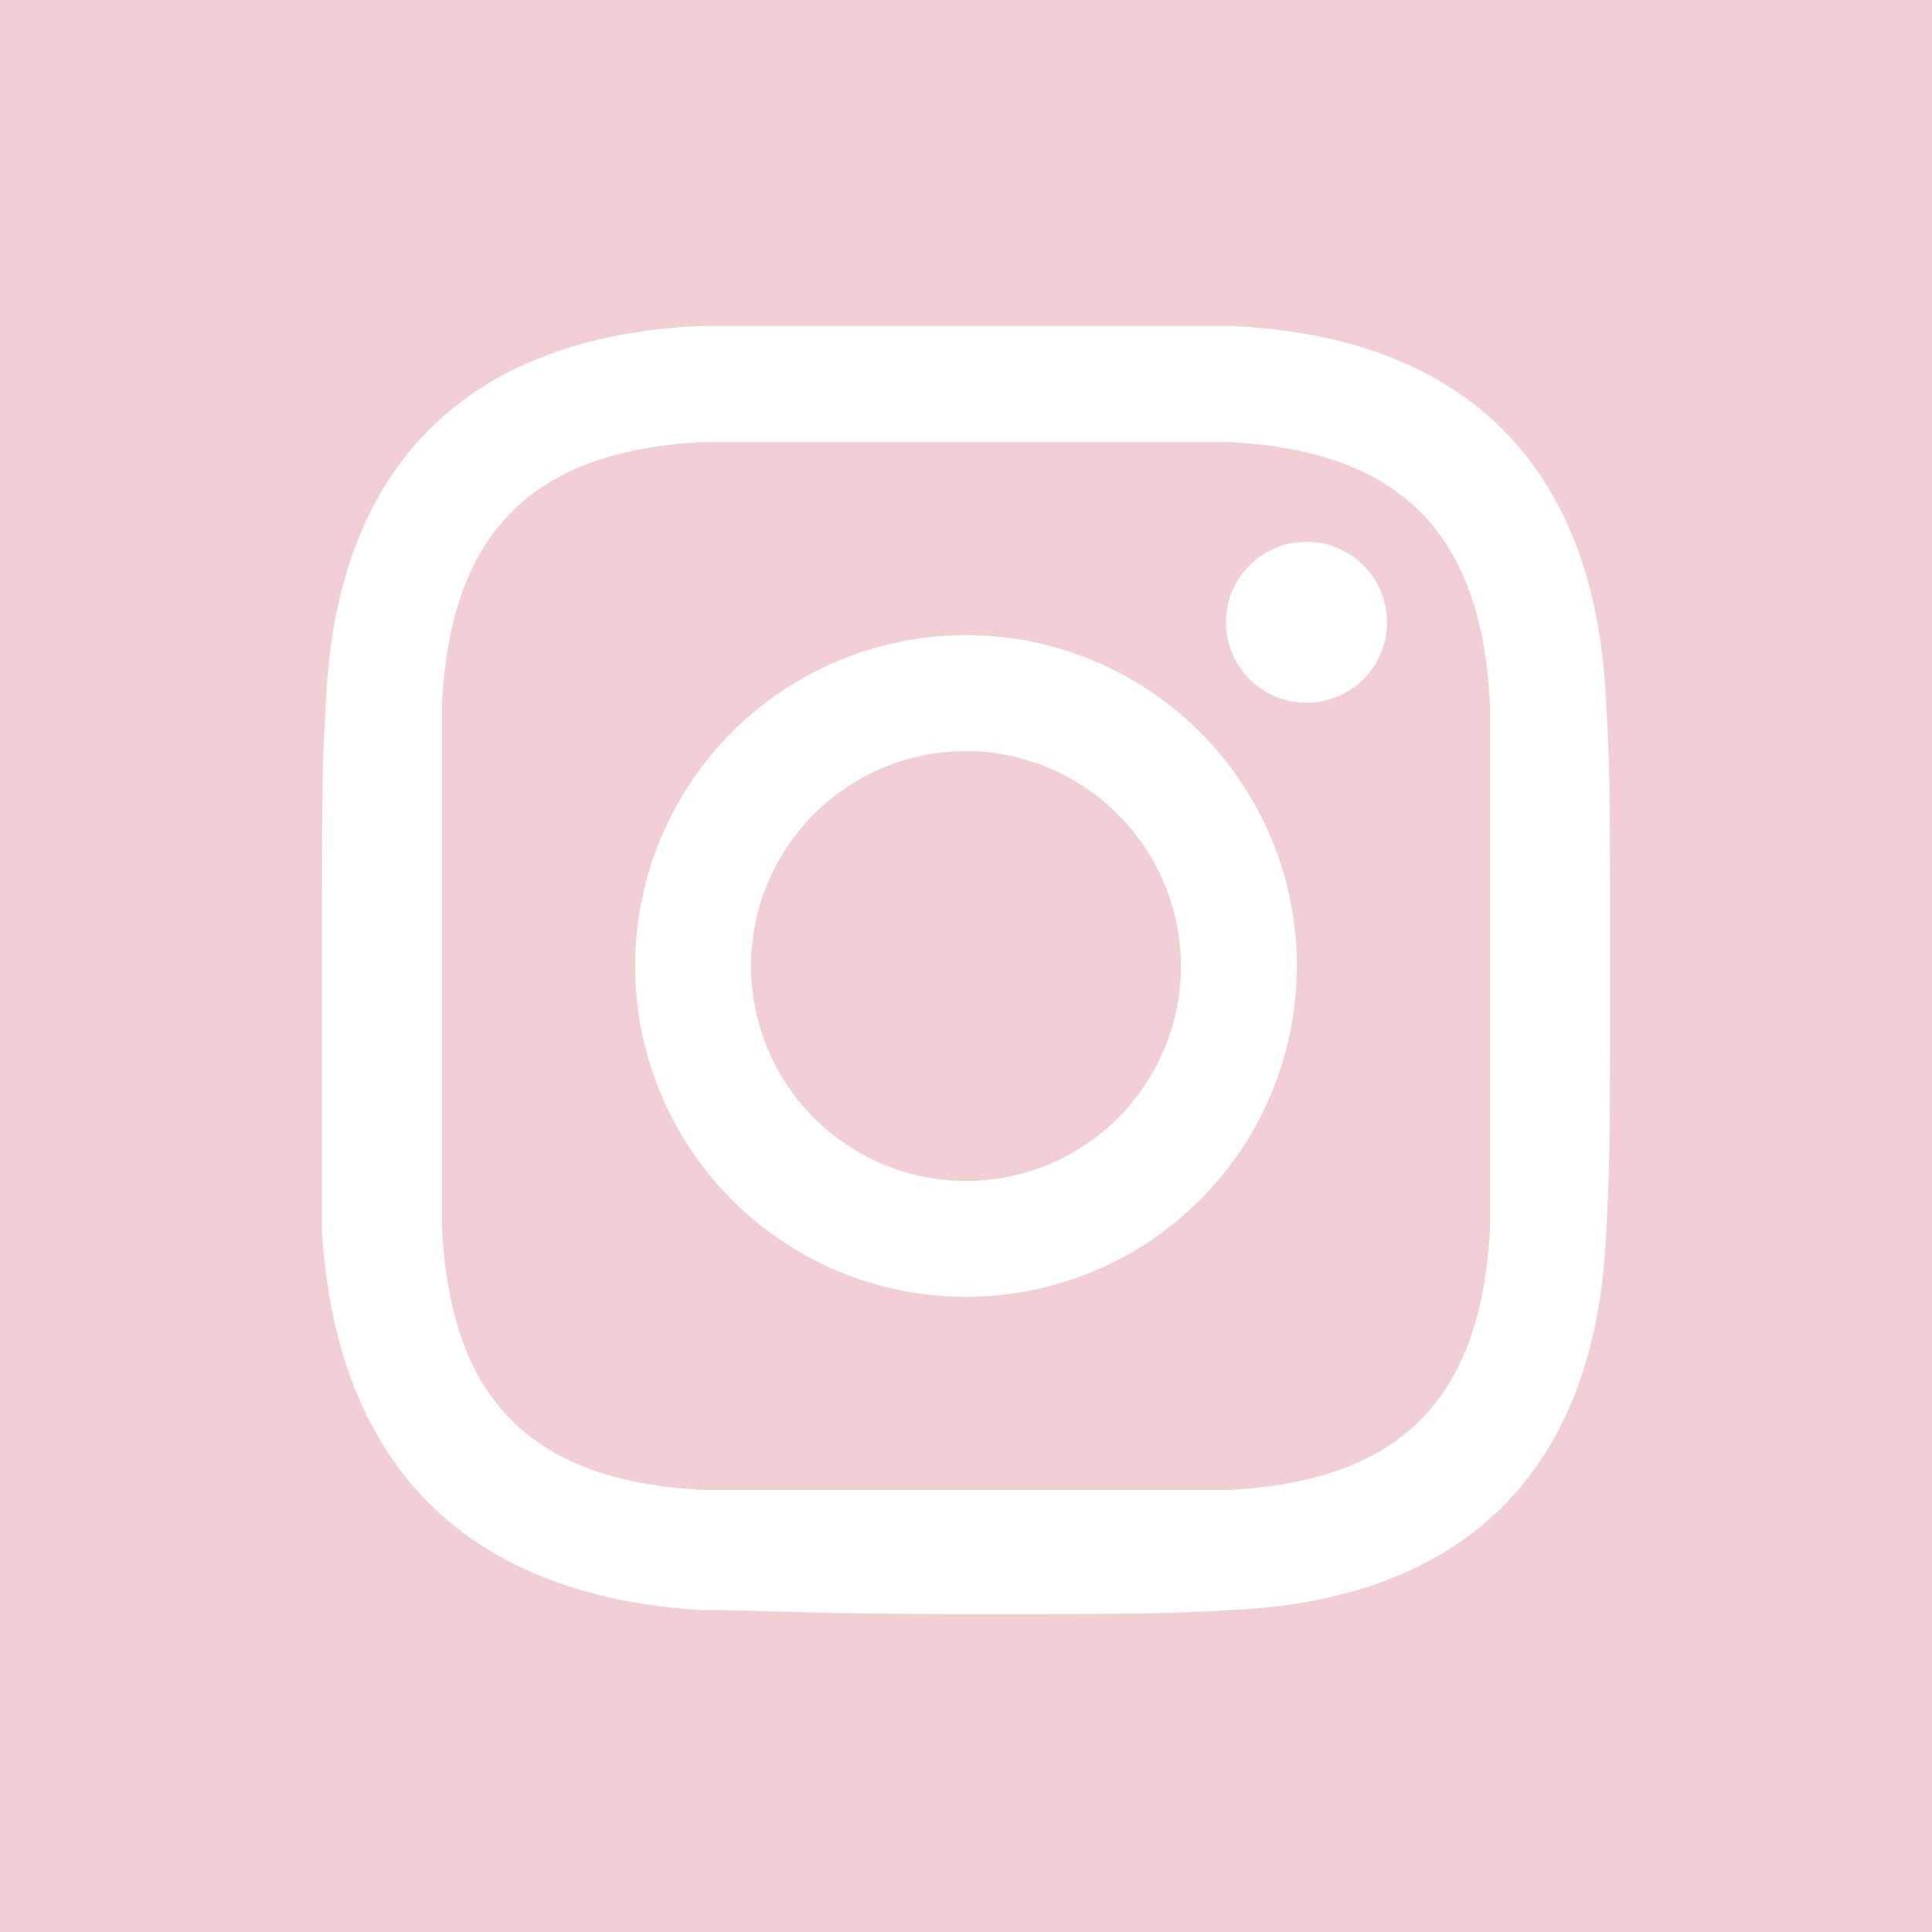 <svg id="Layer_1" data-name="Layer 1" xmlns="http://www.w3.org/2000/svg" viewBox="0 0 24 24"><defs><style>.cls-1{fill:#f2ced5;}</style></defs><title>insta_lightpink</title><path class="cls-1" d="M14.67,12A2.67,2.67,0,1,1,12,9.33,2.68,2.68,0,0,1,14.67,12Zm3.84-3.23c0,.84,0,1.09,0,3.23s0,2.39,0,3.23c-.1,2.15-1.11,3.18-3.28,3.28-.84,0-1.09,0-3.23,0s-2.39,0-3.23,0c-2.18-.1-3.18-1.13-3.28-3.28,0-.84,0-1.09,0-3.23s0-2.39,0-3.23c.1-2.15,1.11-3.18,3.28-3.28.84,0,1.09,0,3.23,0s2.39,0,3.23,0C17.4,5.59,18.41,6.62,18.51,8.77ZM16.11,12A4.11,4.11,0,1,0,12,16.11,4.11,4.11,0,0,0,16.11,12Zm1.12-4.27a1,1,0,1,0-1,1A1,1,0,0,0,17.23,7.73ZM24,0V24H0V0ZM20,12c0-2.17,0-2.44-.05-3.3-.13-2.9-1.74-4.52-4.65-4.65-.86,0-1.13,0-3.3,0s-2.44,0-3.3,0C5.8,4.18,4.18,5.79,4.05,8.7,4,9.56,4,9.83,4,12s0,2.44,0,3.3C4.18,18.2,5.79,19.82,8.7,20c.86,0,1.13.05,3.3.05s2.44,0,3.3-.05c2.9-.13,4.52-1.74,4.65-4.65C20,14.45,20,14.17,20,12Z"/></svg>
